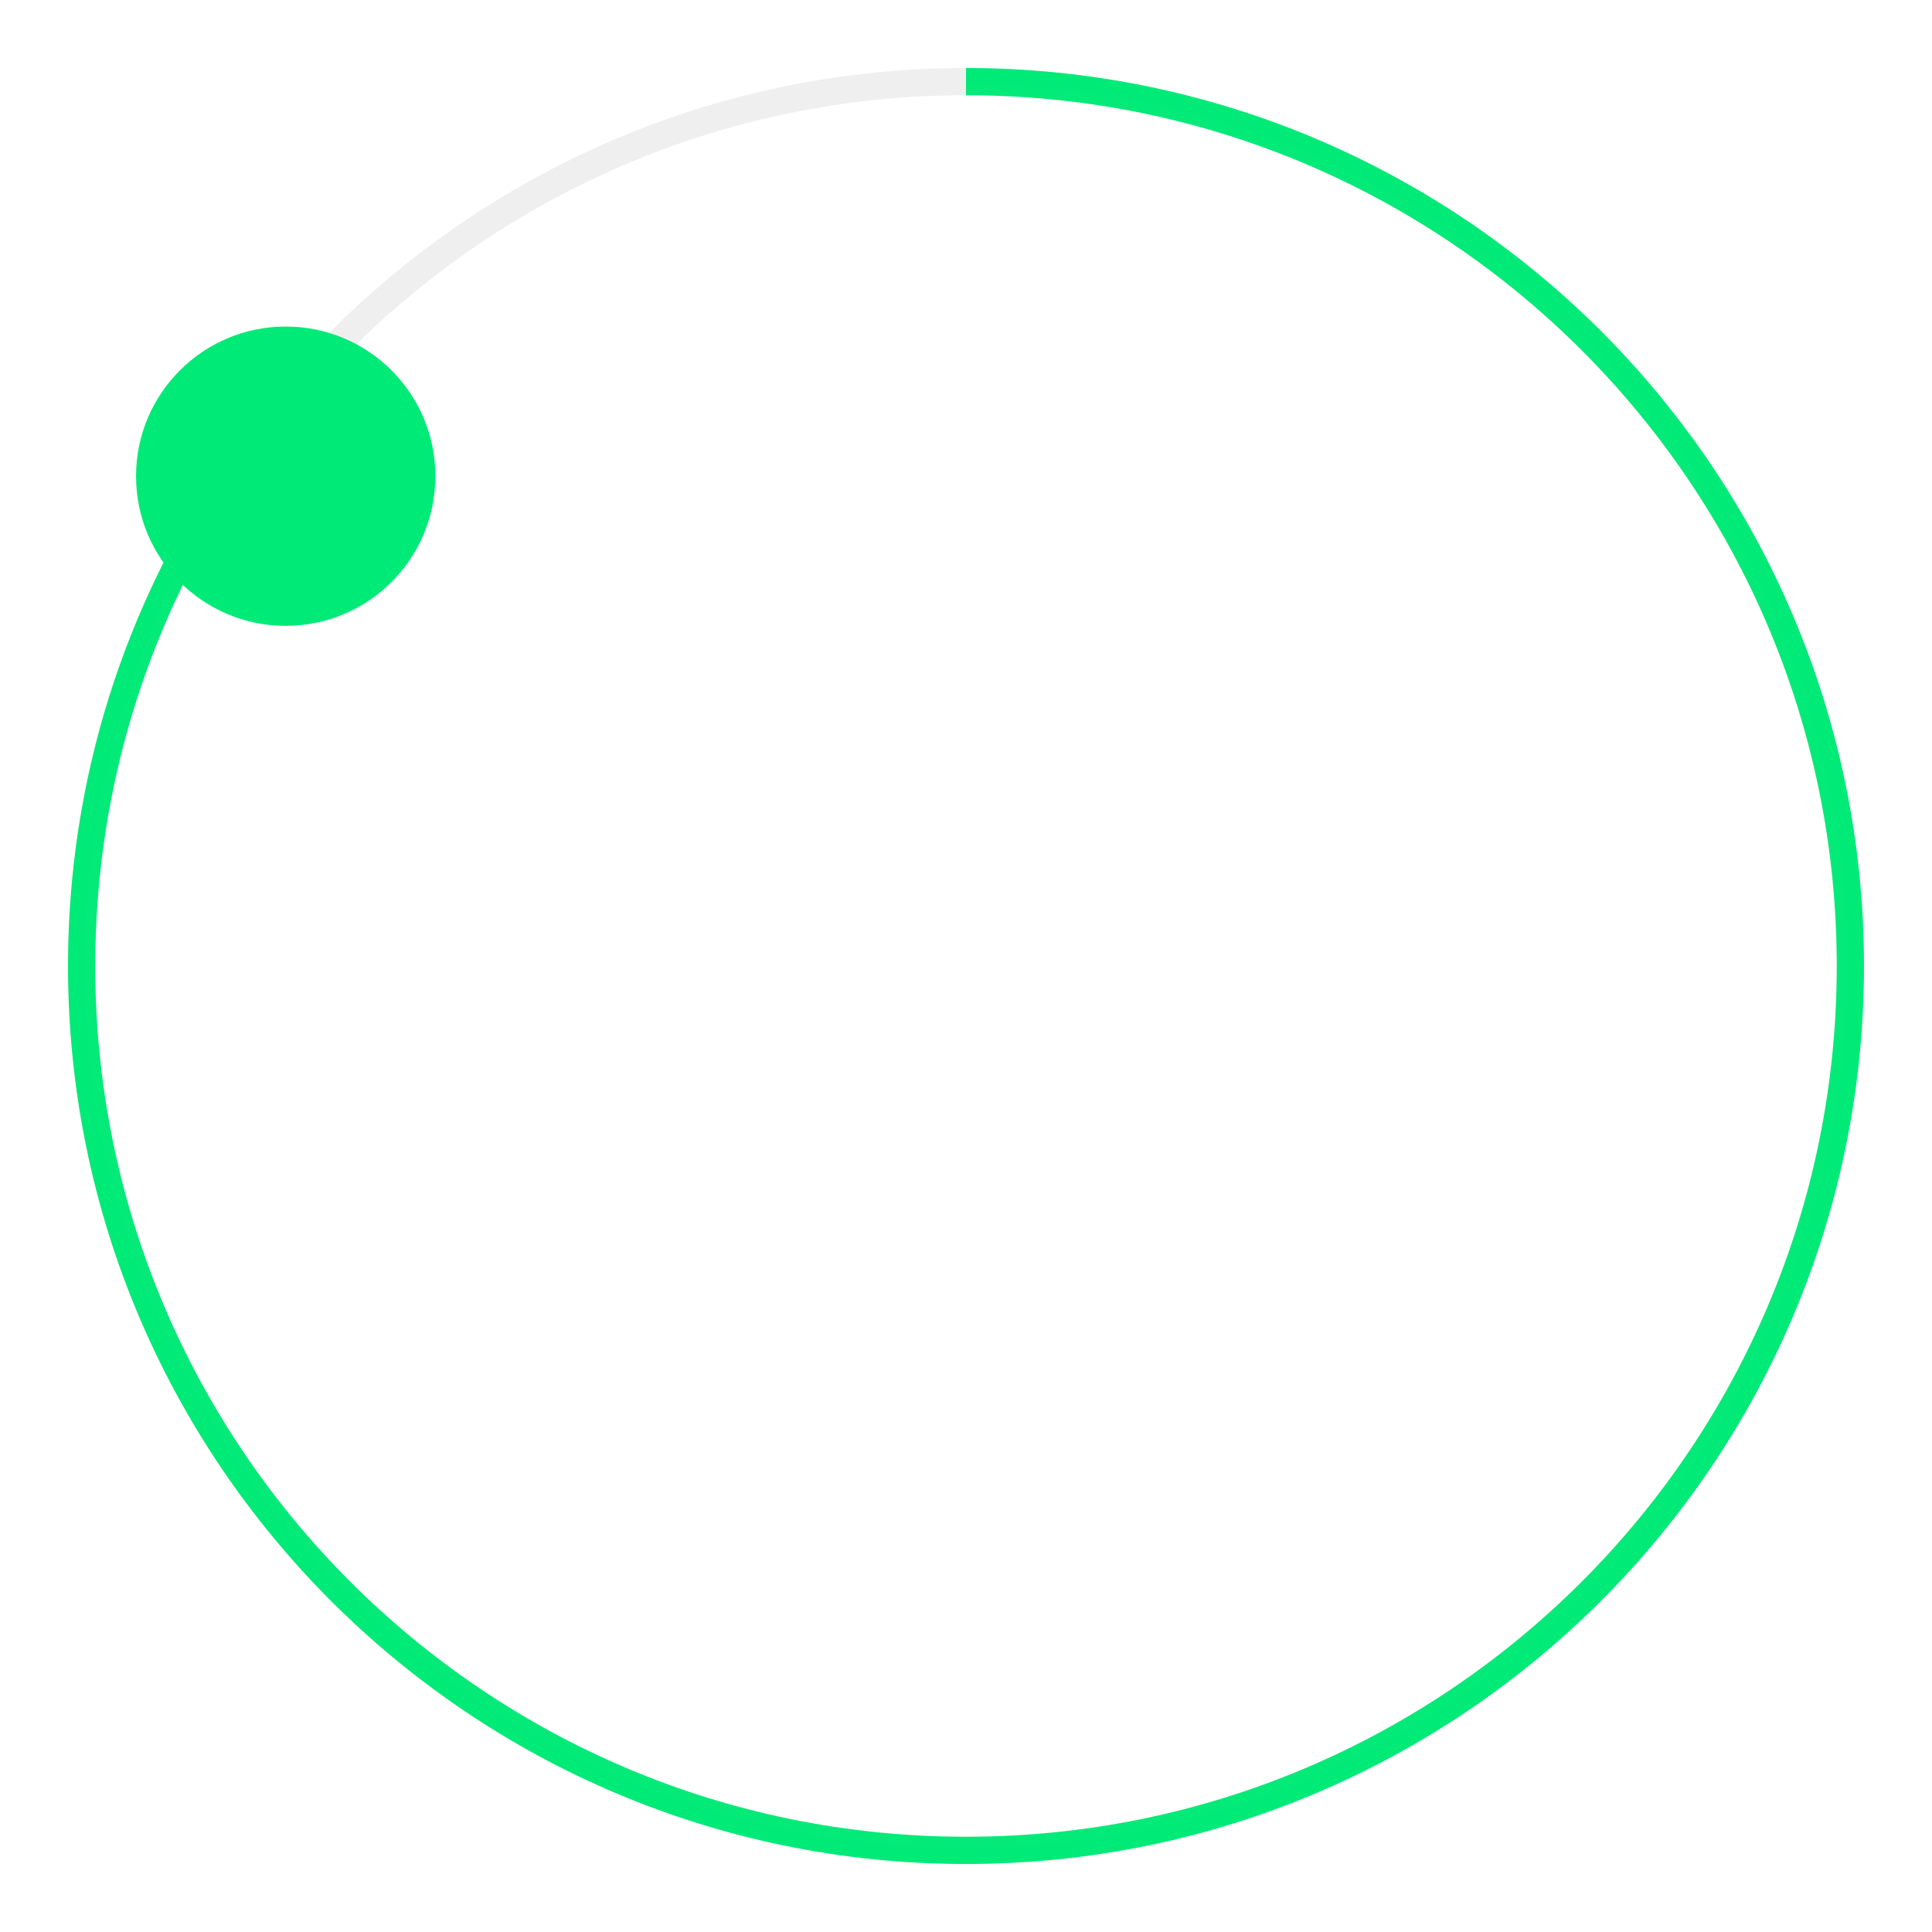 <svg xmlns="http://www.w3.org/2000/svg" width="71" height="71" viewBox="0 0 71 71" fill="none">
  <path d="M3 35.5C3 17.551 17.551 3 35.5 3C53.449 3 68 17.551 68 35.5C68 53.449 53.449 68 35.5 68C17.551 68 3 53.449 3 35.5Z" stroke="#626262" stroke-opacity="0.1" strokeWidth="6"/>
  <path d="M35.5 3C53.449 3 68 17.551 68 35.5C68 53.449 53.449 68 35.5 68C17.551 68 3 53.449 3 35.5C3 28.709 5.083 22.404 8.645 17.19" stroke="url(#paint0_angular_3_3974)" strokeWidth="6"/>
  <g filter="url(#filter0_d_3_3974)">
    <circle cx="5.5" cy="5.5" r="5.5" transform="matrix(1 0 0 -1 5 21)" fill="#00EA77"/>
  </g>
  <defs>
    <filter id="filter0_d_3_3974" x="3" y="10" width="15" height="15" filterUnits="userSpaceOnUse" color-interpolation-filters="sRGB">
      <feFlood flood-opacity="0" result="BackgroundImageFix"/>
      <feColorMatrix in="SourceAlpha" type="matrix" values="0 0 0 0 0 0 0 0 0 0 0 0 0 0 0 0 0 0 127 0" result="hardAlpha"/>
      <feOffset dy="2"/>
      <feGaussianBlur stdDeviation="1"/>
      <feComposite in2="hardAlpha" operator="out"/>
      <feColorMatrix type="matrix" values="0 0 0 0 0 0 0 0 0 0 0 0 0 0 0 0 0 0 0.25 0"/>
      <feBlend mode="normal" in2="BackgroundImageFix" result="effect1_dropShadow_3_3974"/>
      <feBlend mode="normal" in="SourceGraphic" in2="effect1_dropShadow_3_3974" result="shape"/>
    </filter>
    <radialGradient id="paint0_angular_3_3974" cx="0" cy="0" r="1" gradientUnits="userSpaceOnUse" gradientTransform="translate(35.5 35.5) rotate(-90) scale(32.5 32.5)">
      <stop stop-color="#C7FFB1"/>
      <stop offset="1" stop-color="#00EA77"/>
    </radialGradient>
  </defs>
</svg>